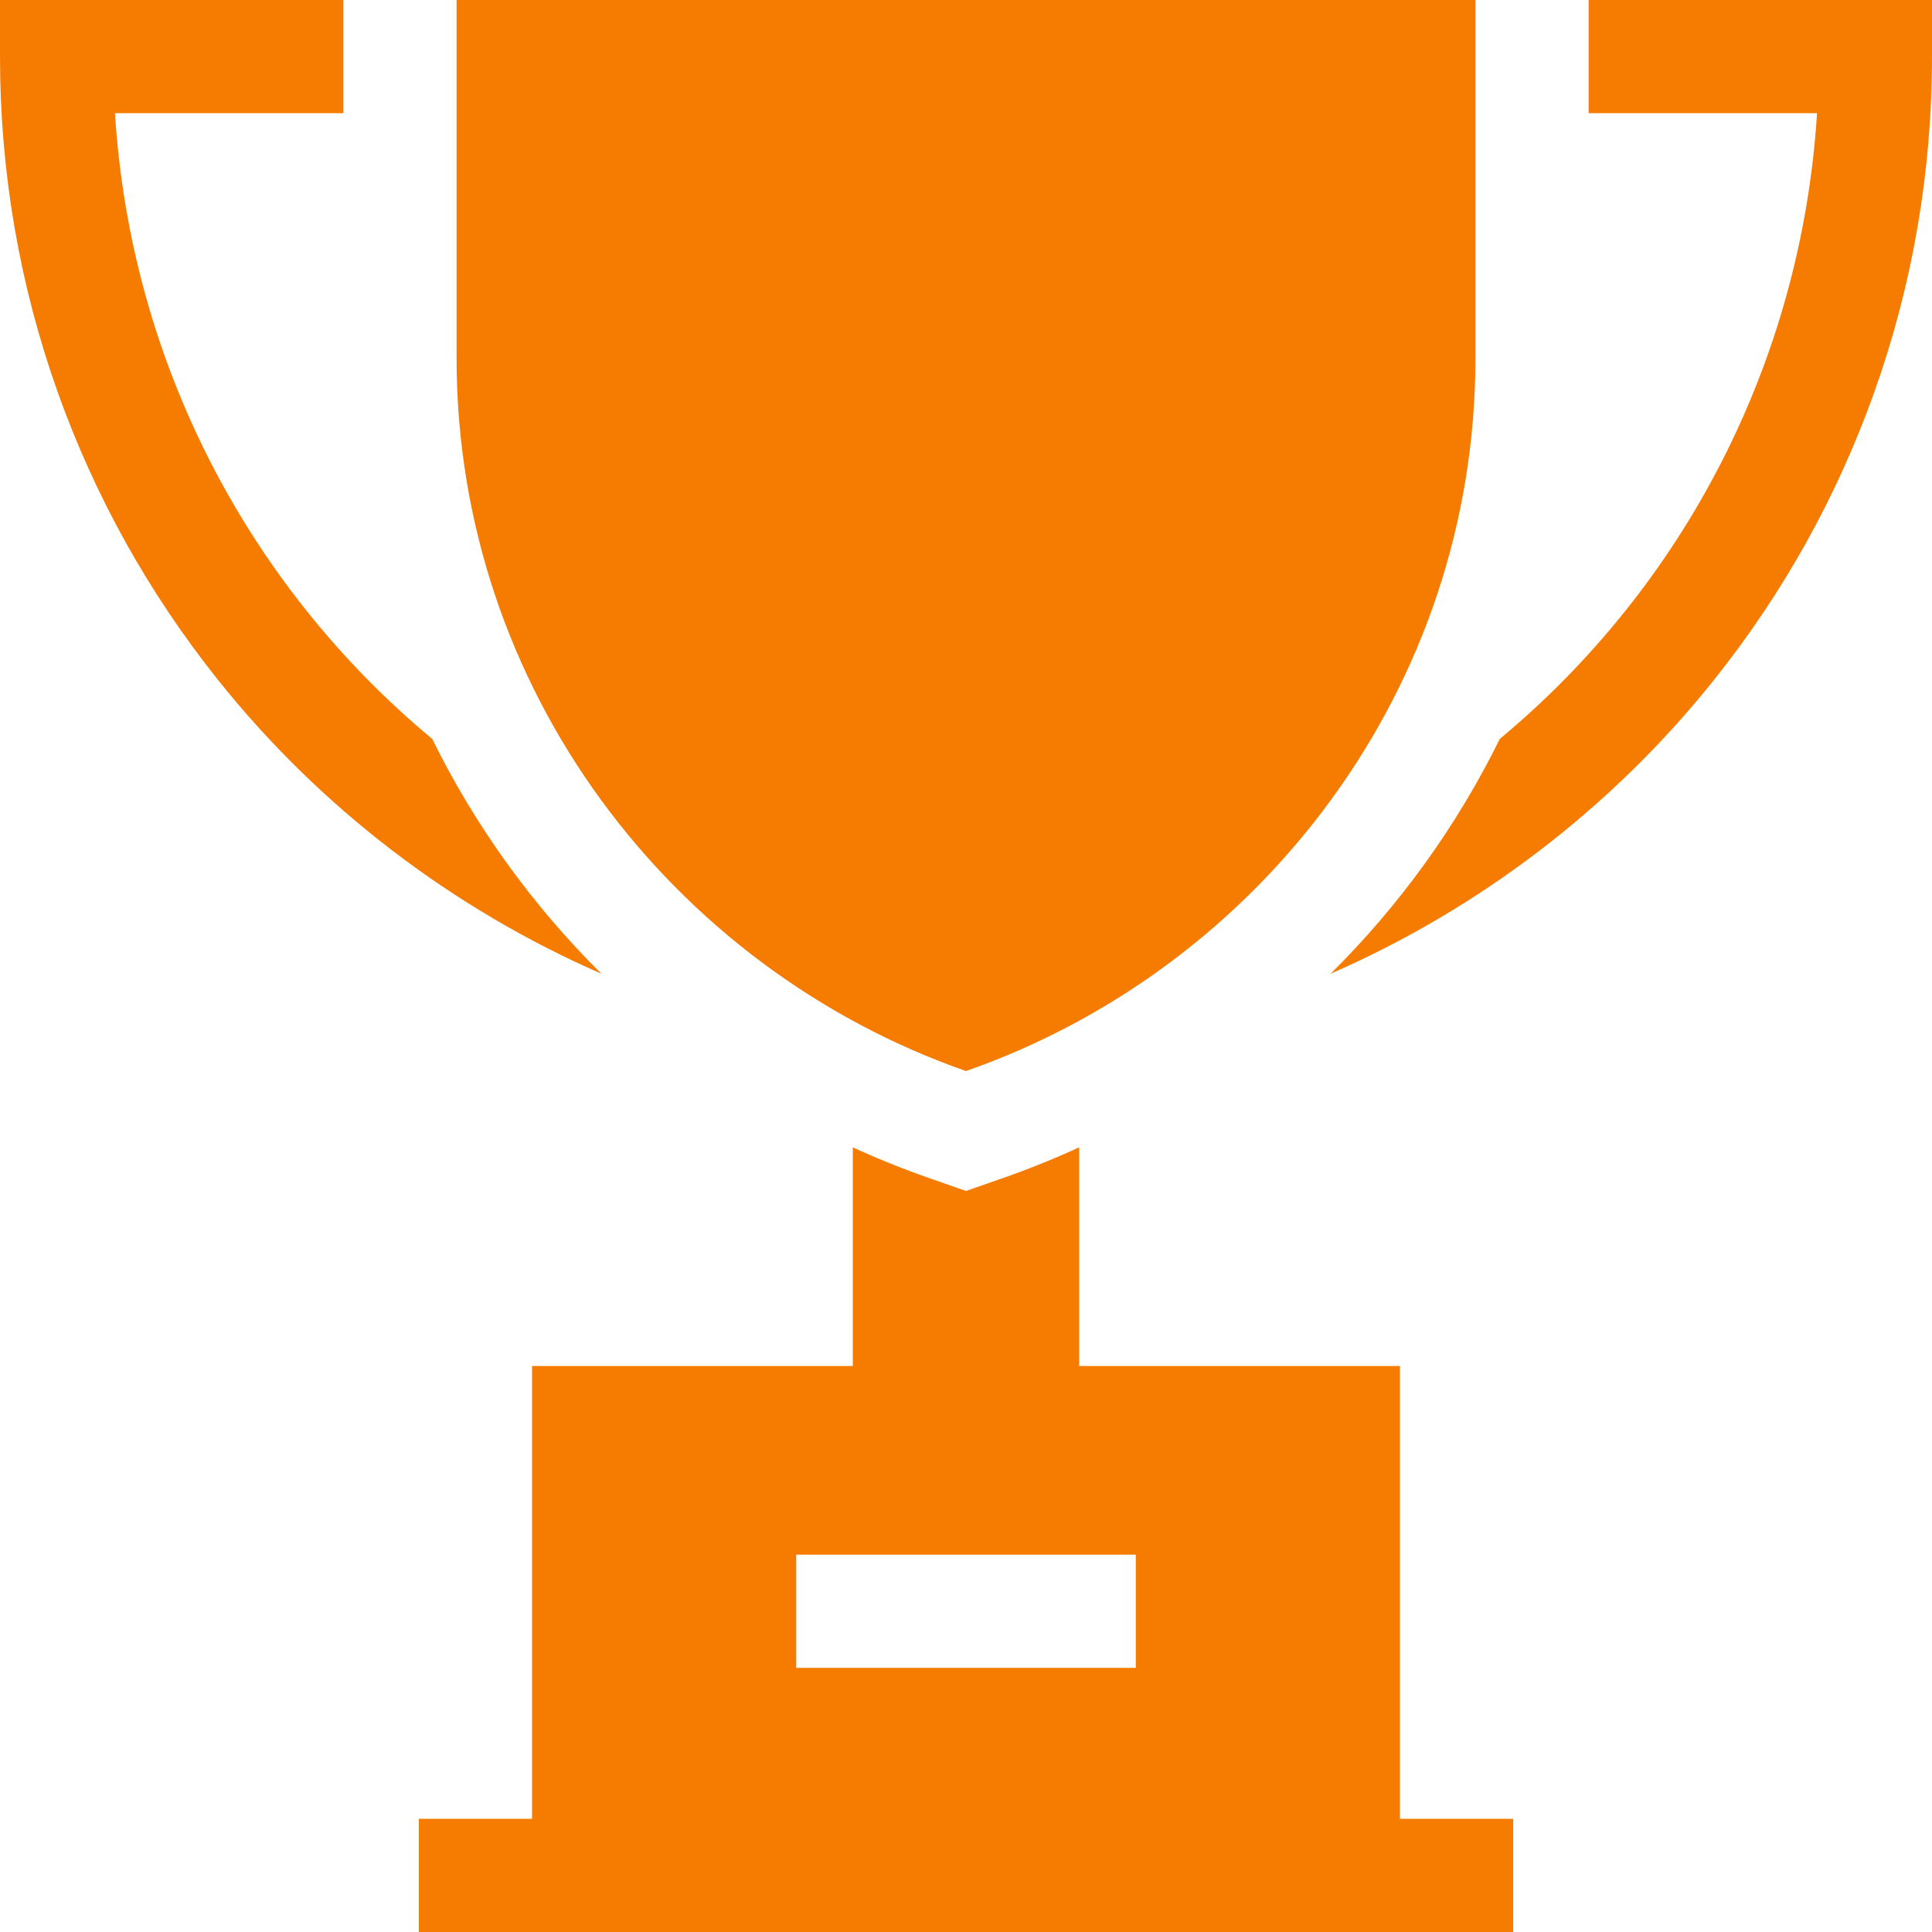 <svg width="512" height="512" viewBox="0 0 512 512" fill="none" xmlns="http://www.w3.org/2000/svg">
<g clip-path="url(#clip0_383_38)">
<path d="M121 0V95C121 182.328 177.976 256.57 256 283.838C334.024 256.57 391 182.328 391 95V0H121Z" fill="#F57C00"/>
<path d="M114.539 195.818C65.873 155.375 34.604 95.982 30.469 30H91V0H0V15C0 45.516 5.146 75.438 15.296 103.934C25.106 131.475 39.357 157.08 57.653 180.038C84.731 214.016 119.925 240.831 159.387 258.055C141.081 239.947 125.924 218.913 114.539 195.818ZM421 0V30H481.531C477.396 95.982 446.127 155.375 397.461 195.818C386.076 218.913 370.919 239.948 352.612 258.055C392.074 240.831 427.268 214.016 454.346 180.038C472.643 157.08 486.894 131.475 496.703 103.934C506.854 75.438 512 45.516 512 15V0H421ZM371 482V362H286V304.06C279.428 307.07 272.72 309.772 265.897 312.159L256 315.618L246.103 312.159C239.28 309.772 232.572 307.07 226 304.06V362H141V482H111V512H401V482H371ZM301 442H211V412H301V442Z" fill="#F57C00"/>
</g>
<defs>
<clipPath id="clip0_383_38">
<rect width="512" height="512" fill="white"/>
</clipPath>
</defs>
</svg>

